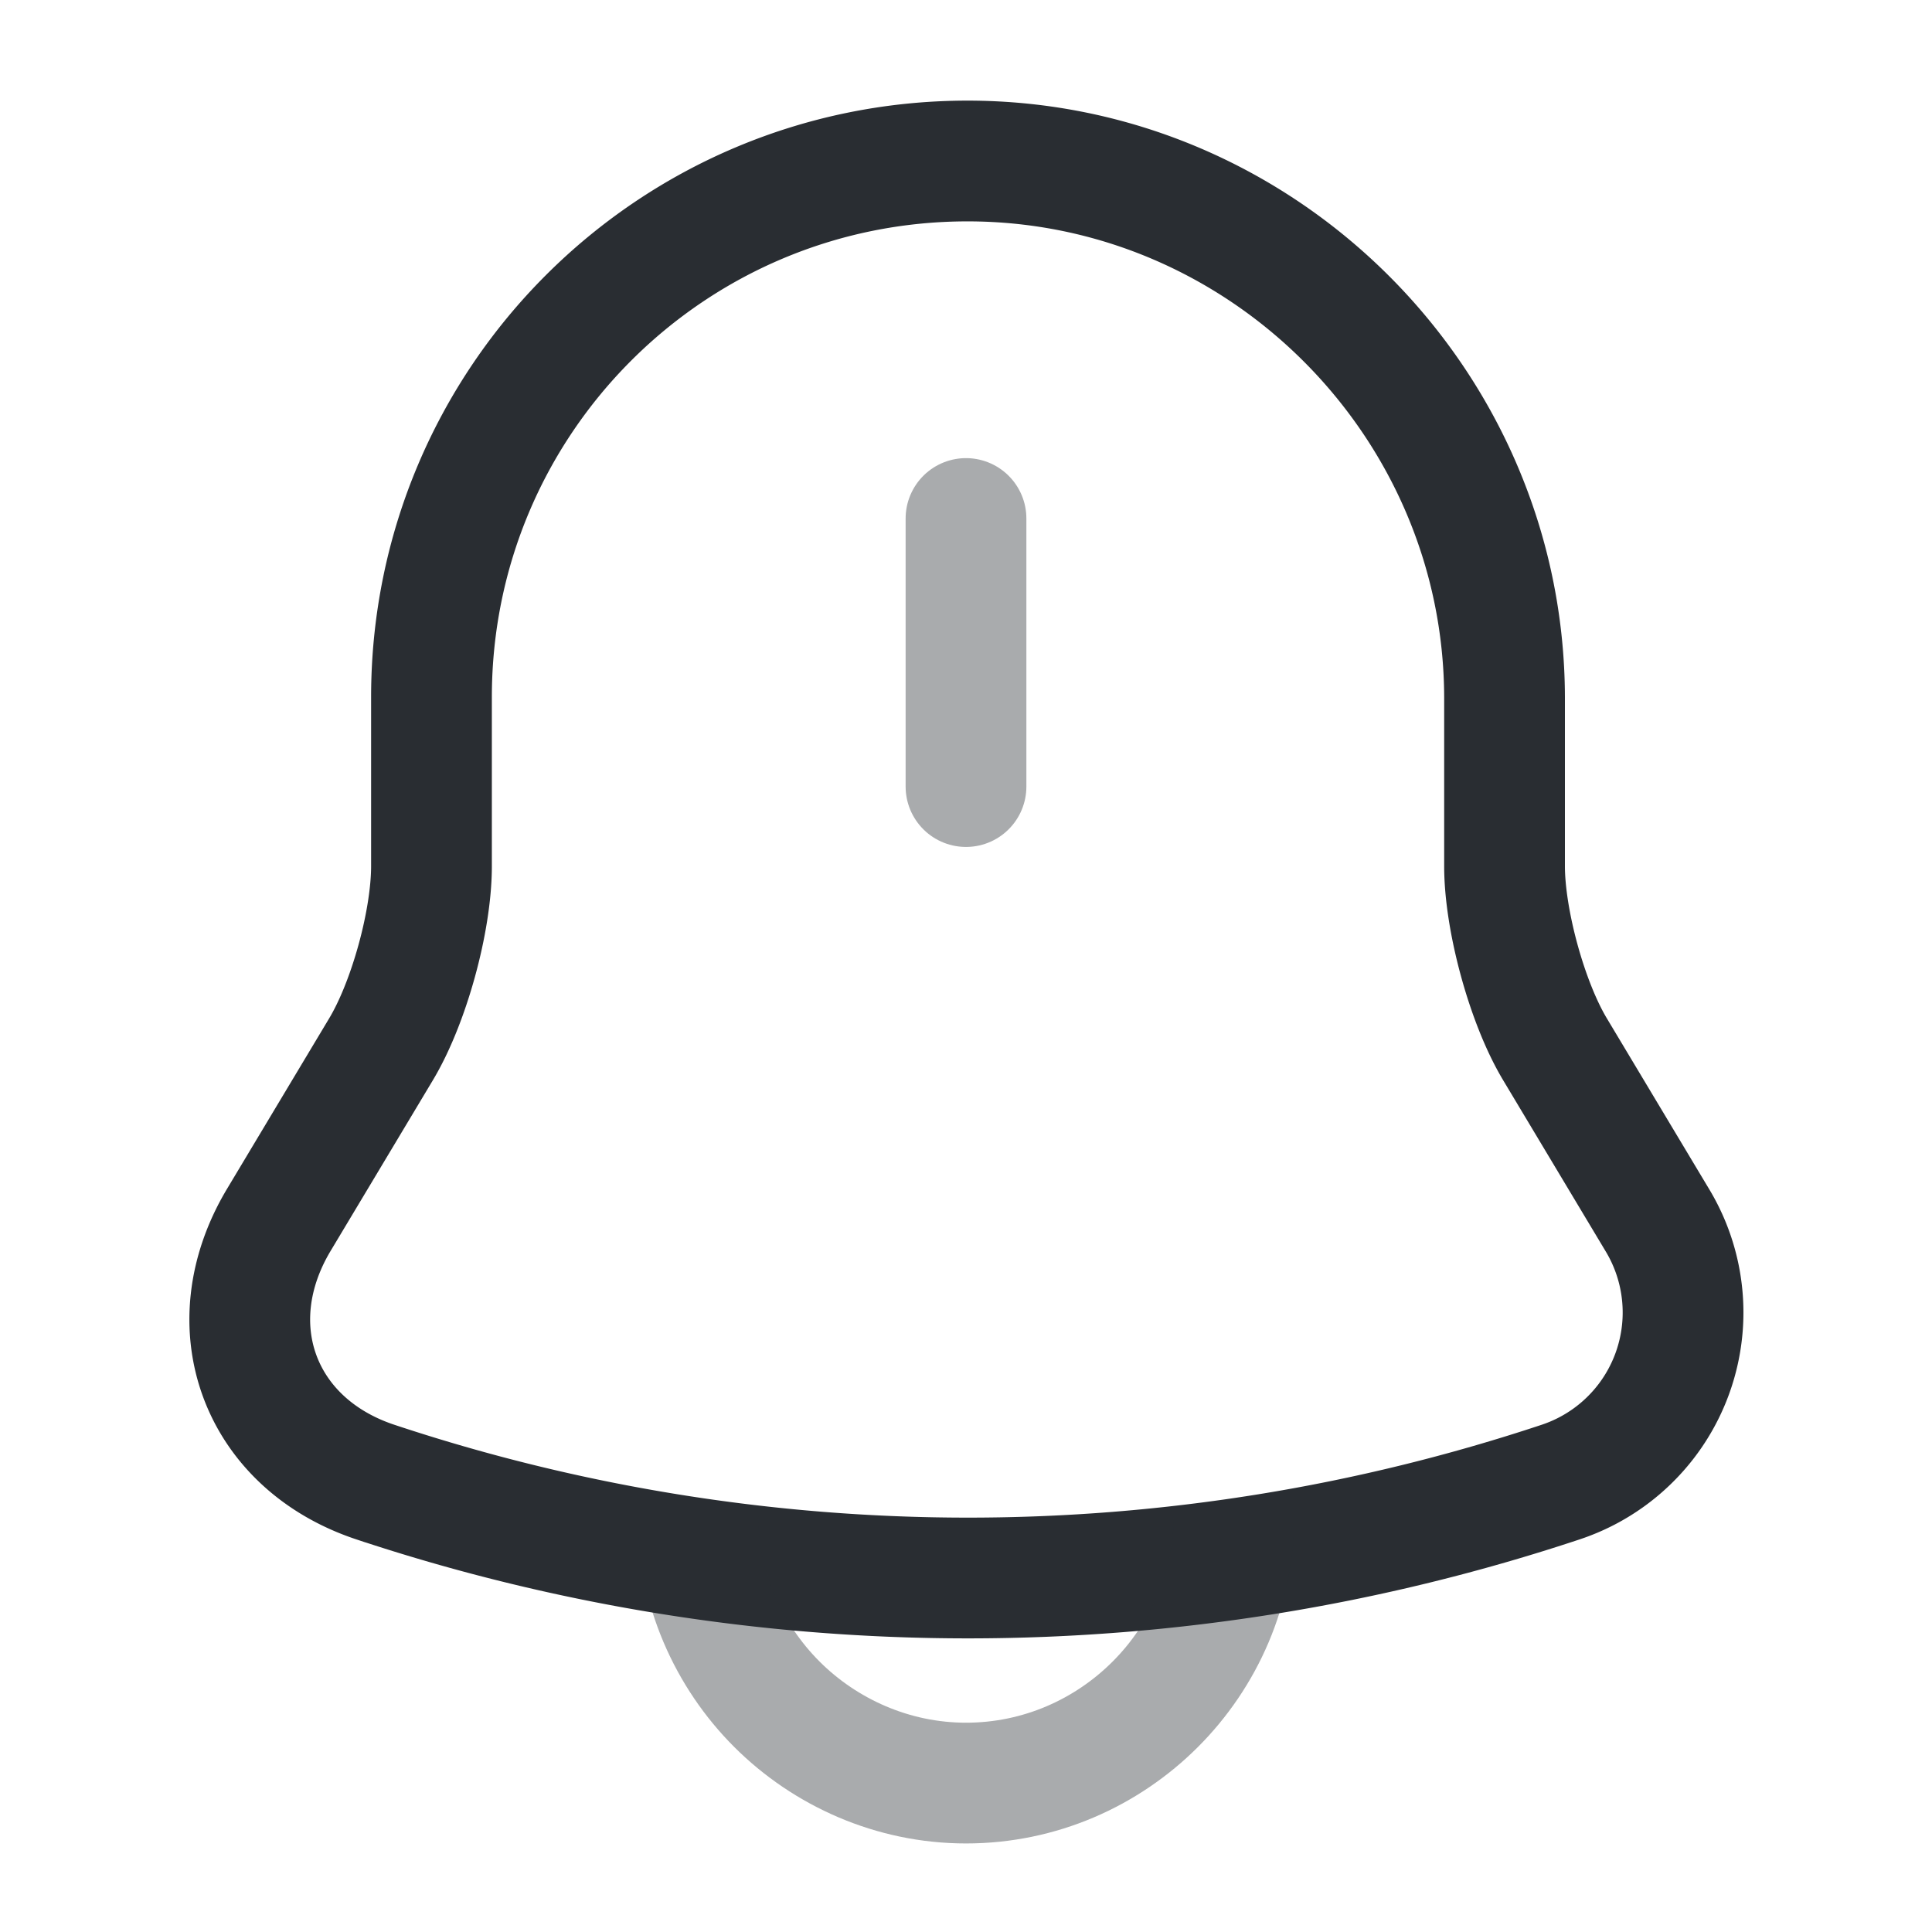 <svg width="24" height="24" fill="none" xmlns="http://www.w3.org/2000/svg"><path opacity=".4" d="M12 6.441v3.33" stroke="#292D32" stroke-width="1.5" stroke-miterlimit="10" stroke-linecap="round"/><path d="M12.02 2C8.34 2 5.36 4.98 5.36 8.66v2.1c0 .68-.28 1.7-.63 2.28l-1.27 2.12c-.78 1.31-.24 2.77 1.2 3.25a23.34 23.34 0 0 0 14.73 0 2.22 2.22 0 0 0 1.2-3.25l-1.27-2.12c-.35-.58-.63-1.61-.63-2.28v-2.1C18.68 5 15.68 2 12.02 2Z" stroke="#292D32" stroke-width="1.5" stroke-miterlimit="10" stroke-linecap="round"/><path opacity=".4" d="M15.33 18.82c0 1.83-1.5 3.33-3.33 3.33-.91 0-1.75-.38-2.35-.98-.6-.6-.98-1.44-.98-2.35" stroke="#292D32" stroke-width="1.5" stroke-miterlimit="10"/></svg>
